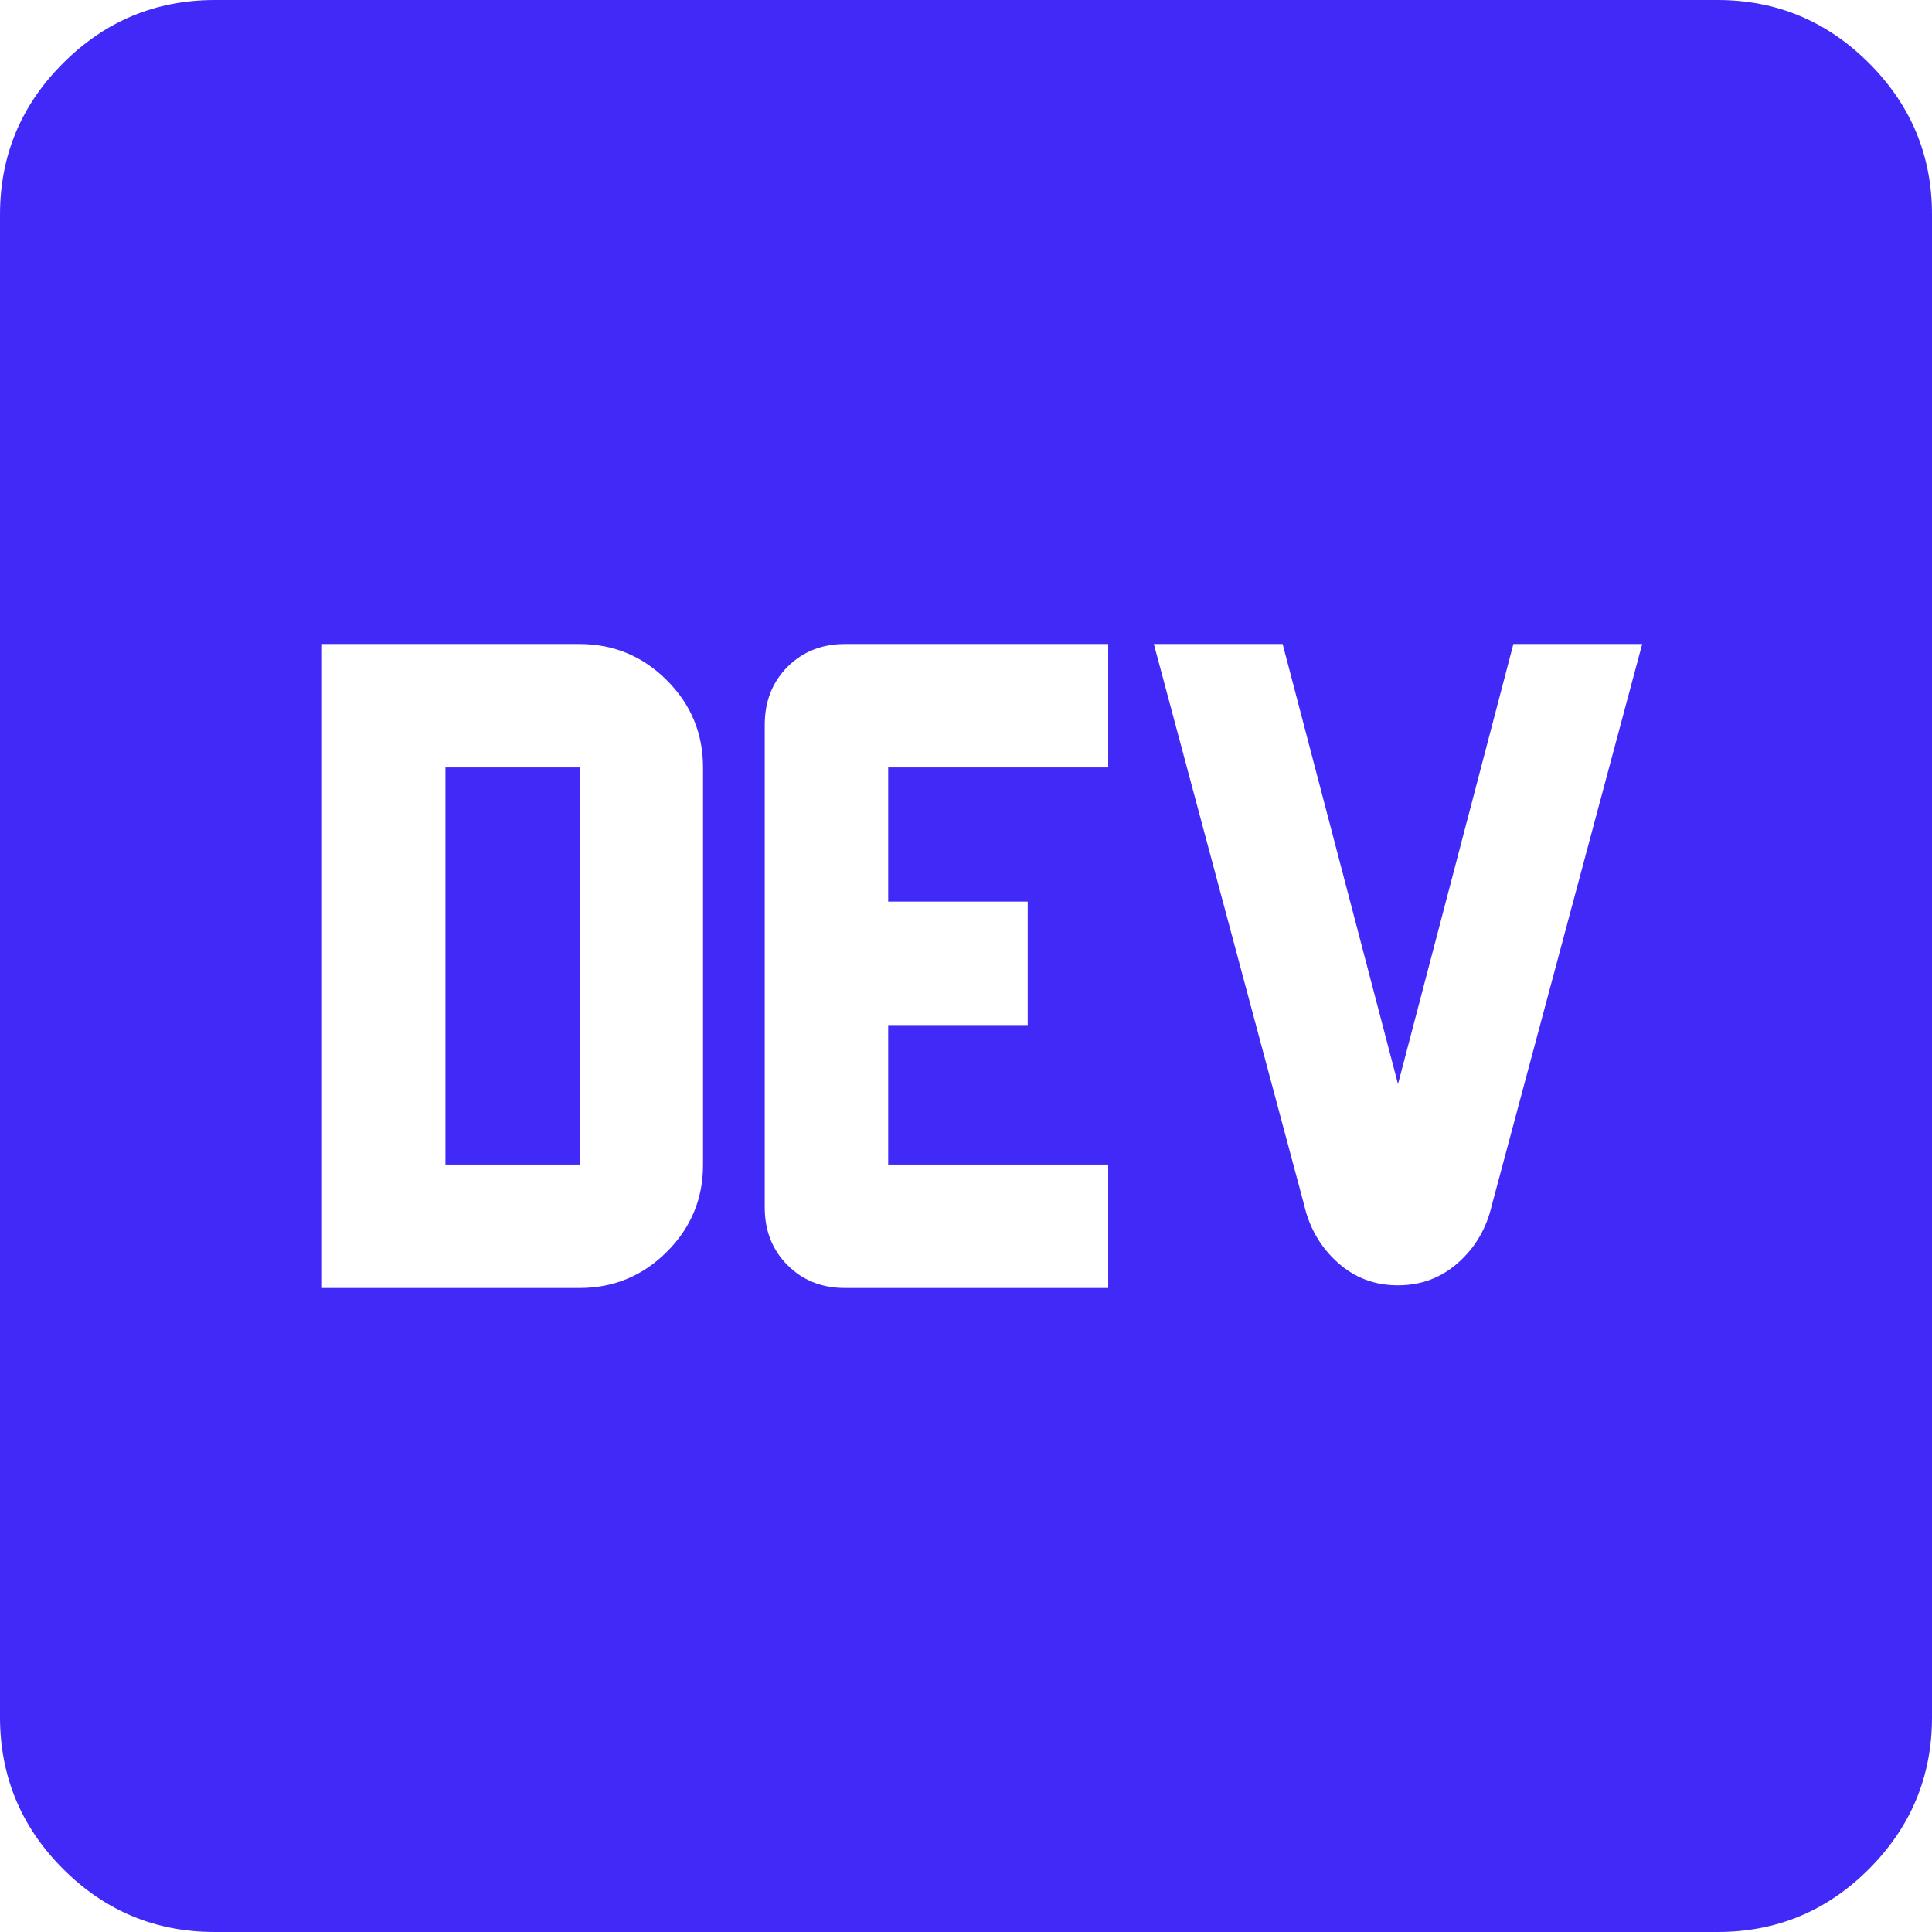 <svg width="102" height="102" viewBox="0 0 102 102" fill="none" xmlns="http://www.w3.org/2000/svg">
<path d="M17 68H30.6C32.394 68 33.93 67.363 35.207 66.09C36.484 64.817 37.12 63.282 37.117 61.483V40.517C37.117 38.722 36.48 37.188 35.207 35.915C33.934 34.642 32.398 34.004 30.6 34H17V68ZM23.517 61.483V40.517H30.6V61.483H23.517ZM44.625 68H58.508V61.483H46.892V54.117H54.258V47.6H46.892V40.517H58.508V34H44.625C43.397 34 42.383 34.4 41.582 35.201C40.781 36.002 40.379 37.018 40.375 38.25V63.75C40.375 64.978 40.777 65.994 41.582 66.799C42.387 67.603 43.401 68.004 44.625 68ZM73.808 67.858C75.036 67.858 76.1 67.456 76.999 66.651C77.898 65.847 78.487 64.832 78.767 63.608L86.7 34H79.9L73.808 57.233L67.717 34H60.917L68.85 63.608C69.133 64.836 69.725 65.852 70.624 66.657C71.523 67.462 72.584 67.862 73.808 67.858ZM11.333 102C8.217 102 5.55 100.891 3.332 98.674C1.114 96.456 0.004 93.787 0 90.667V11.333C0 8.217 1.111 5.55 3.332 3.332C5.553 1.114 8.22 0.004 11.333 0H90.667C93.783 0 96.452 1.111 98.674 3.332C100.895 5.553 102.004 8.22 102 11.333V90.667C102 93.783 100.891 96.452 98.674 98.674C96.456 100.895 93.787 102.004 90.667 102H11.333Z" fill="#4129F8"/>
</svg>
